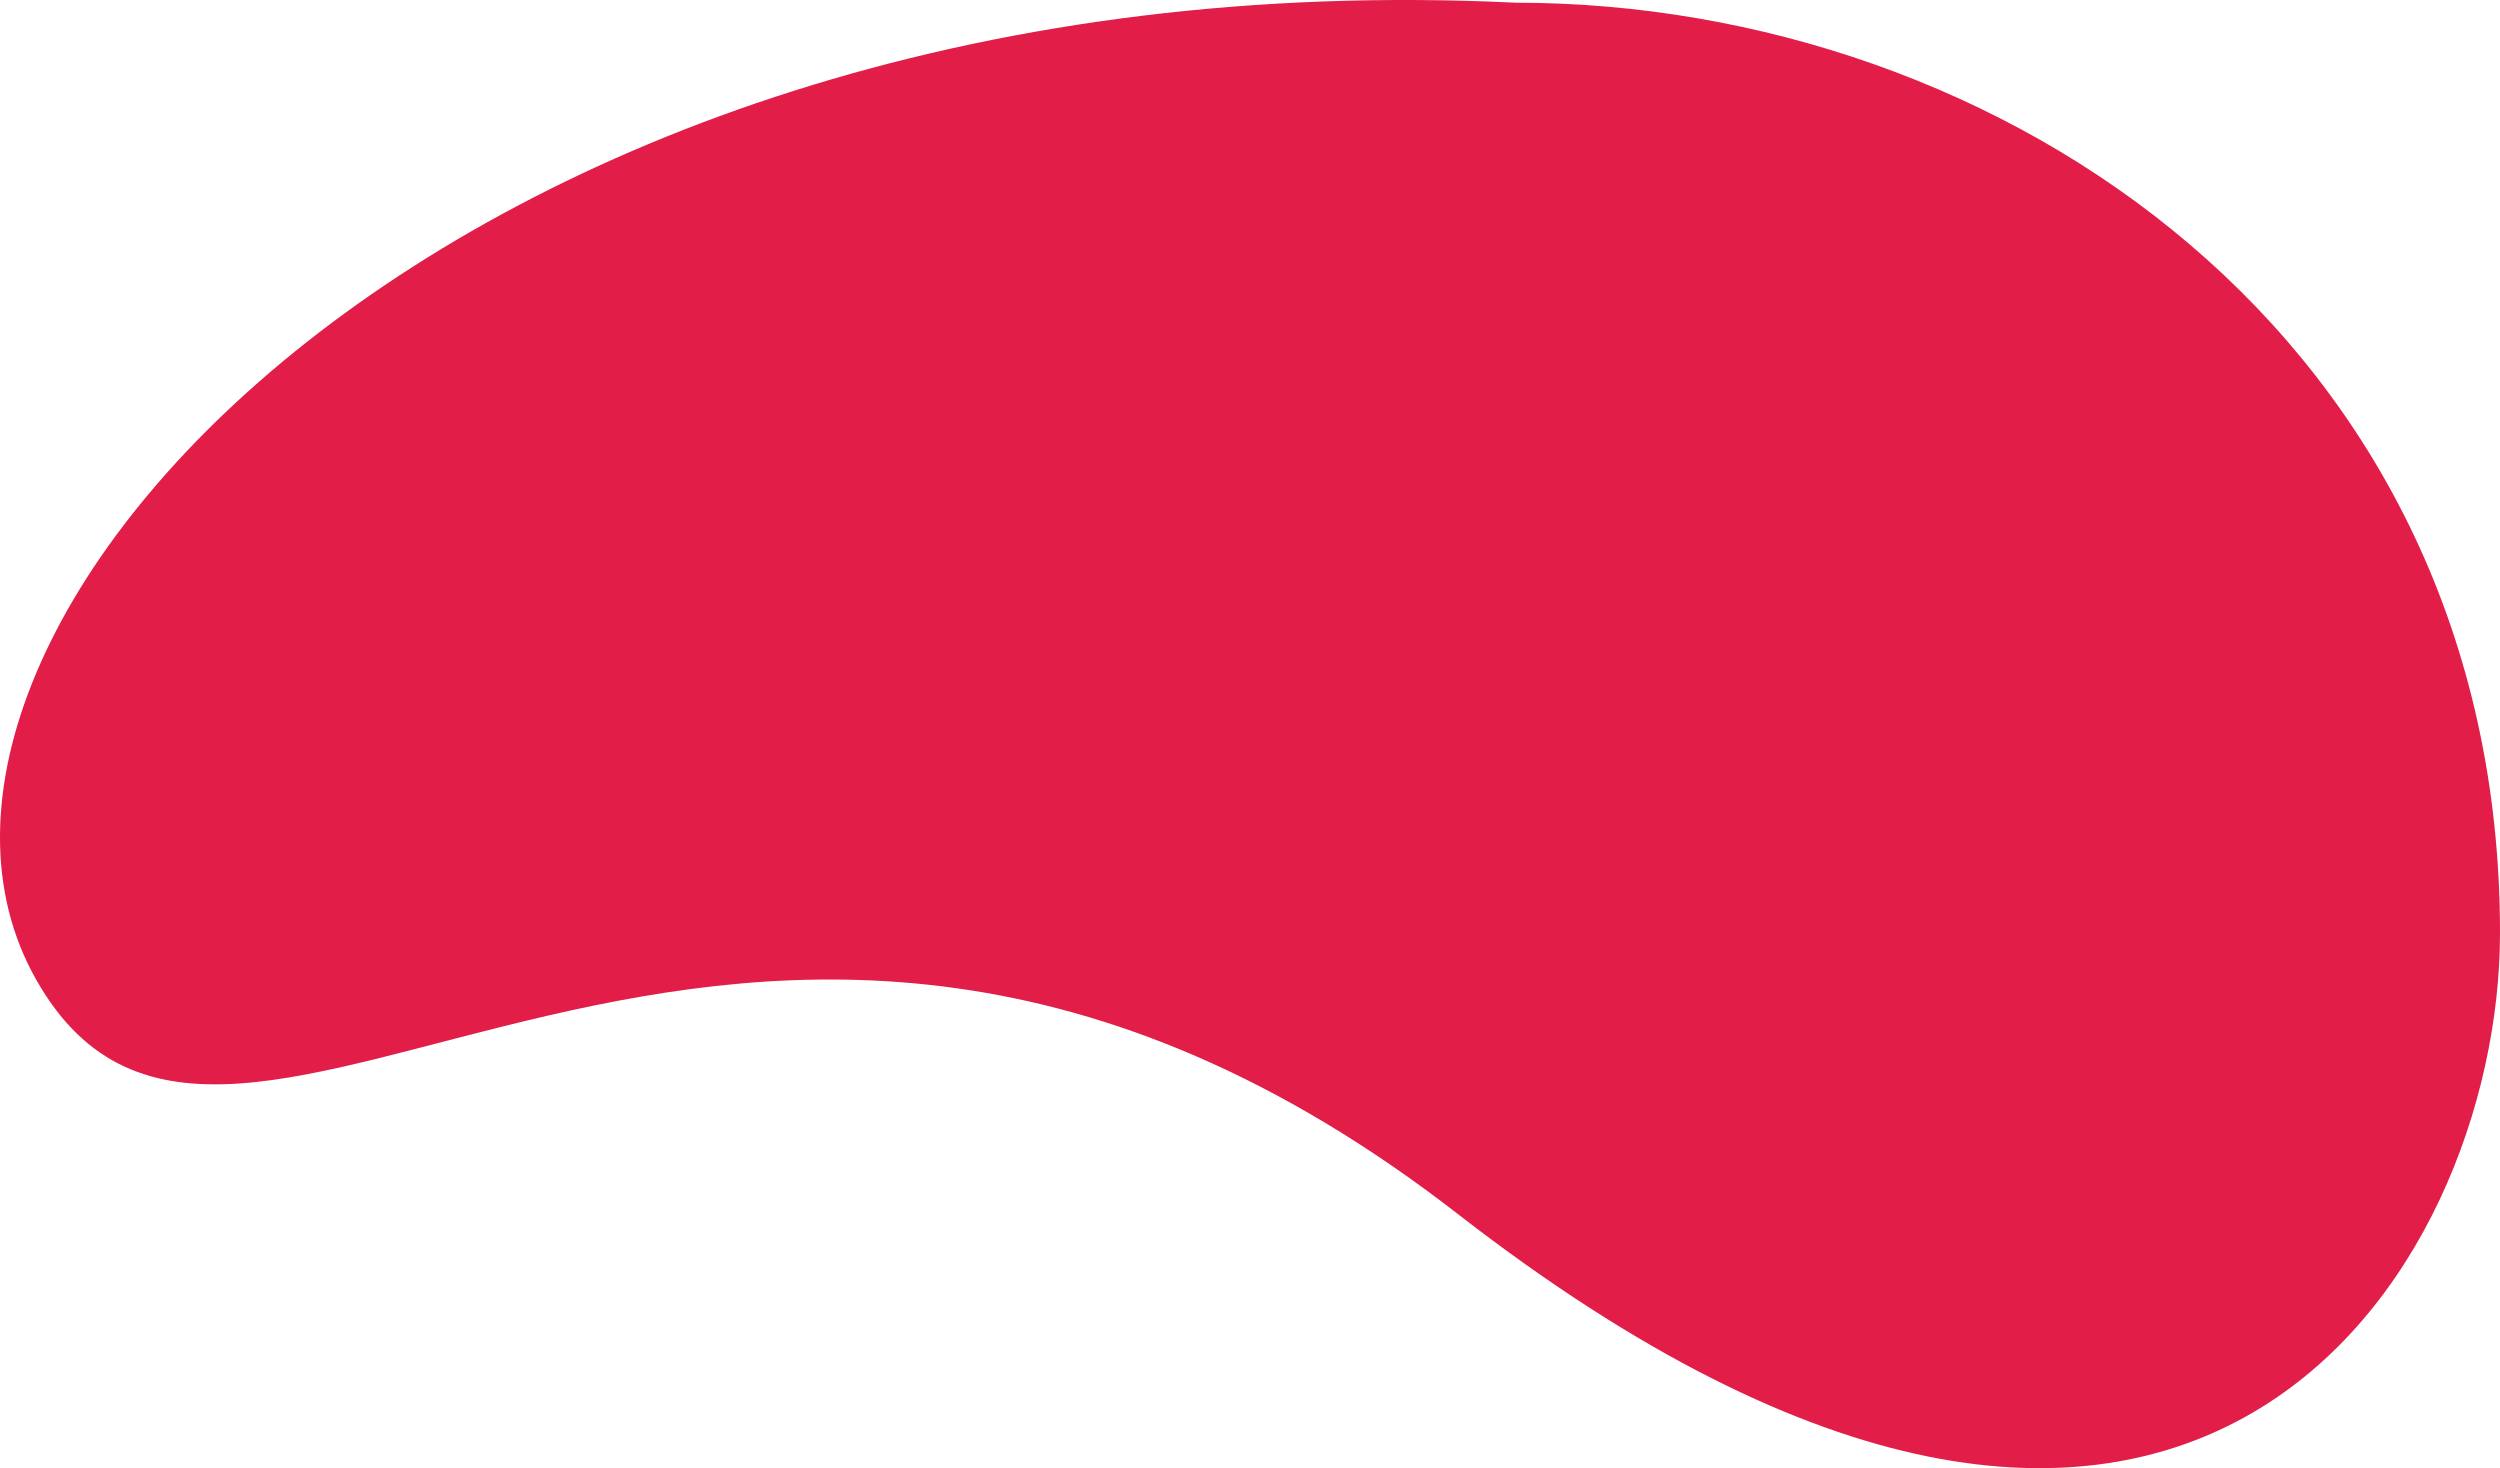 <svg width="550" height="323" viewBox="0 0 550 323" fill="none" xmlns="http://www.w3.org/2000/svg">
<path d="M550 205.267C550 280.087 480.906 391.421 320.82 267.156C160.734 142.891 51.253 292.009 7.947 215.501C-35.358 138.993 101.858 -10.612 333.471 0.596C440.158 0.596 550 74.18 550 205.267Z" fill="#E11D48"/>
</svg>
